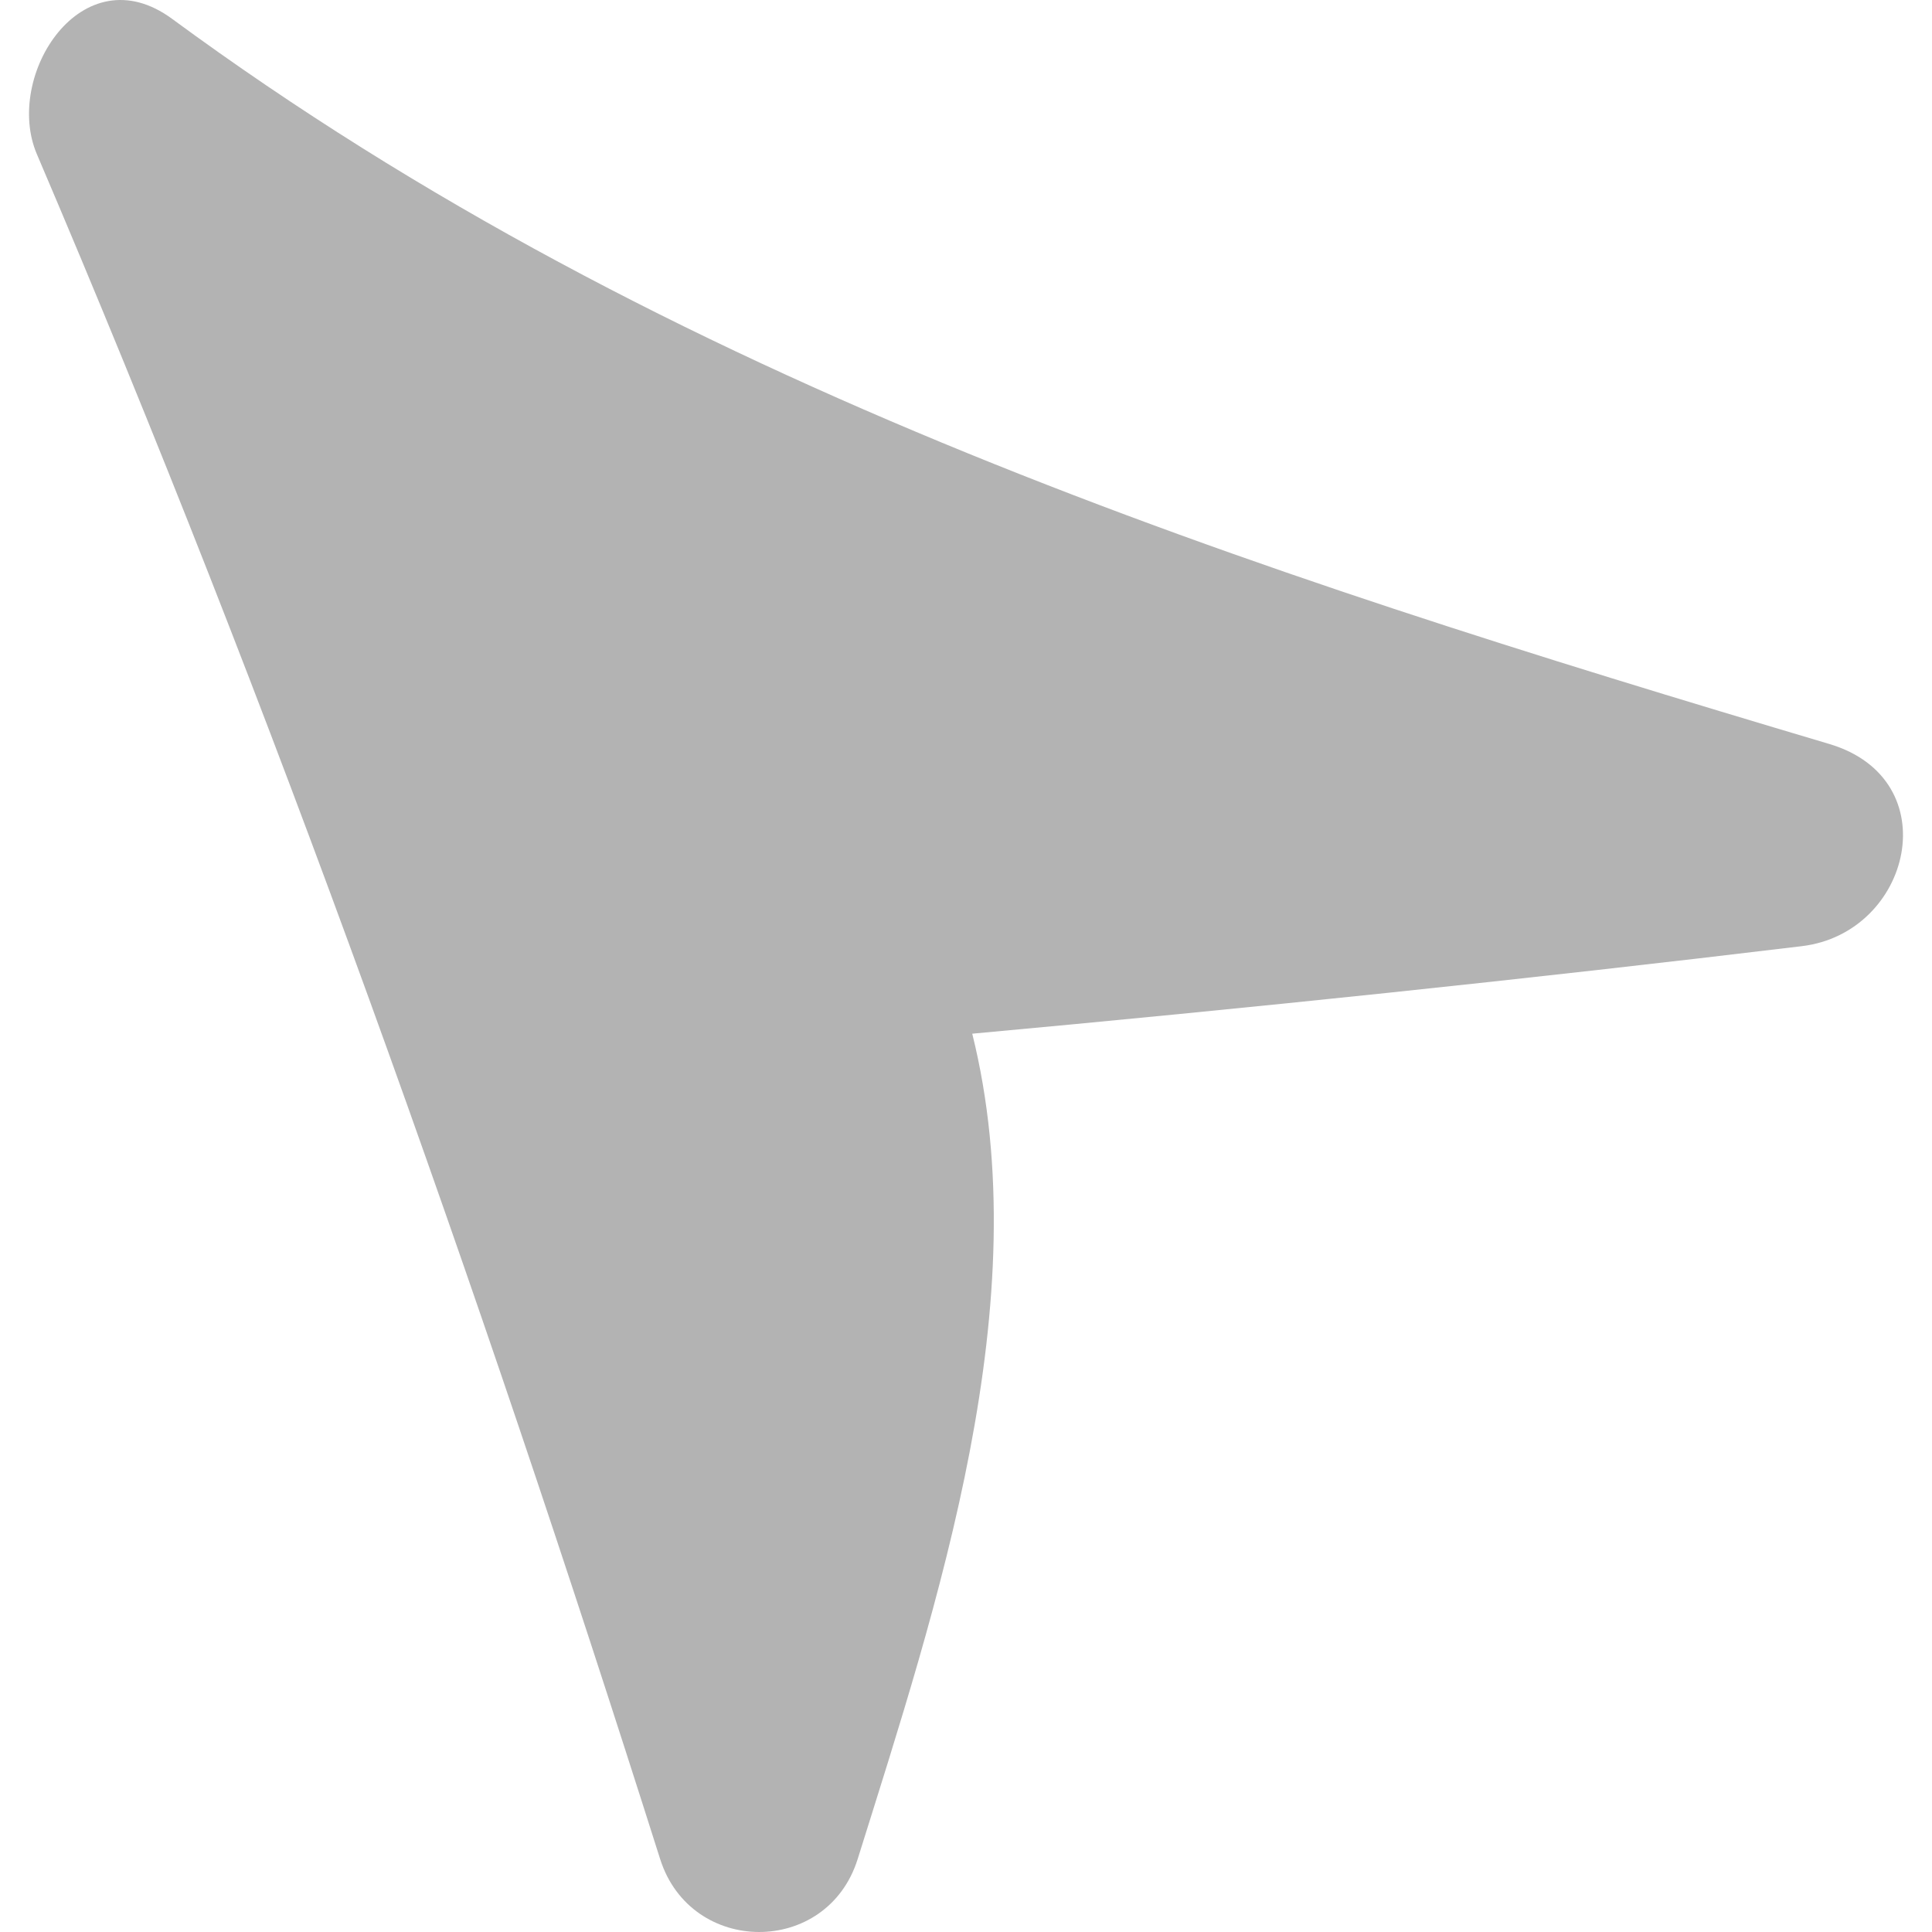 <?xml version="1.0" encoding="UTF-8" standalone="no"?>
<!-- Generator: Adobe Illustrator 19.0.0, SVG Export Plug-In . SVG Version: 6.00 Build 0)  -->

<svg
   version="1.1"
   id="Capa_1"
   x="0px"
   y="0px"
   viewBox="0 0 396.433 396.433"
   style="enable-background:new 0 0 396.433 396.433;"
   xml:space="preserve"
   sodipodi:docname="favicon.svg"
   inkscape:version="1.2 (dc2aedaf03, 2022-05-15)"
   xmlns:inkscape="http://www.inkscape.org/namespaces/inkscape"
   xmlns:sodipodi="http://sodipodi.sourceforge.net/DTD/sodipodi-0.dtd"
   xmlns="http://www.w3.org/2000/svg"
   xmlns:svg="http://www.w3.org/2000/svg"><defs
   id="defs82" /><sodipodi:namedview
   id="namedview80"
   pagecolor="#ffffff"
   bordercolor="#000000"
   borderopacity="0.25"
   inkscape:showpageshadow="2"
   inkscape:pageopacity="0.0"
   inkscape:pagecheckerboard="0"
   inkscape:deskcolor="#d1d1d1"
   showgrid="false"
   inkscape:zoom="2.0280854"
   inkscape:cx="198.21651"
   inkscape:cy="198.46304"
   inkscape:window-width="1920"
   inkscape:window-height="991"
   inkscape:window-x="-9"
   inkscape:window-y="-9"
   inkscape:window-maximized="1"
   inkscape:current-layer="Capa_1" />
<path
   d="M375.345,152.655C255.313,116.943,137.343,78.915,35.325,3.875C16.849-9.716,0.701,15.563,7.566,31.636  c48.861,114.446,90.3,231.237,127.888,349.823c6.304,19.899,34.264,20.031,40.536,0c16.386-52.336,37.152-114.487,23.508-169.351  c56.81-5.213,113.603-11.136,170.232-17.962C392.229,191.436,399.784,159.925,375.345,152.655z"
   id="path47"
   style="fill:#b3b3b3" />
<g
   id="g49">
</g>
<g
   id="g51">
</g>
<g
   id="g53">
</g>
<g
   id="g55">
</g>
<g
   id="g57">
</g>
<g
   id="g59">
</g>
<g
   id="g61">
</g>
<g
   id="g63">
</g>
<g
   id="g65">
</g>
<g
   id="g67">
</g>
<g
   id="g69">
</g>
<g
   id="g71">
</g>
<g
   id="g73">
</g>
<g
   id="g75">
</g>
<g
   id="g77">
</g>
</svg>
